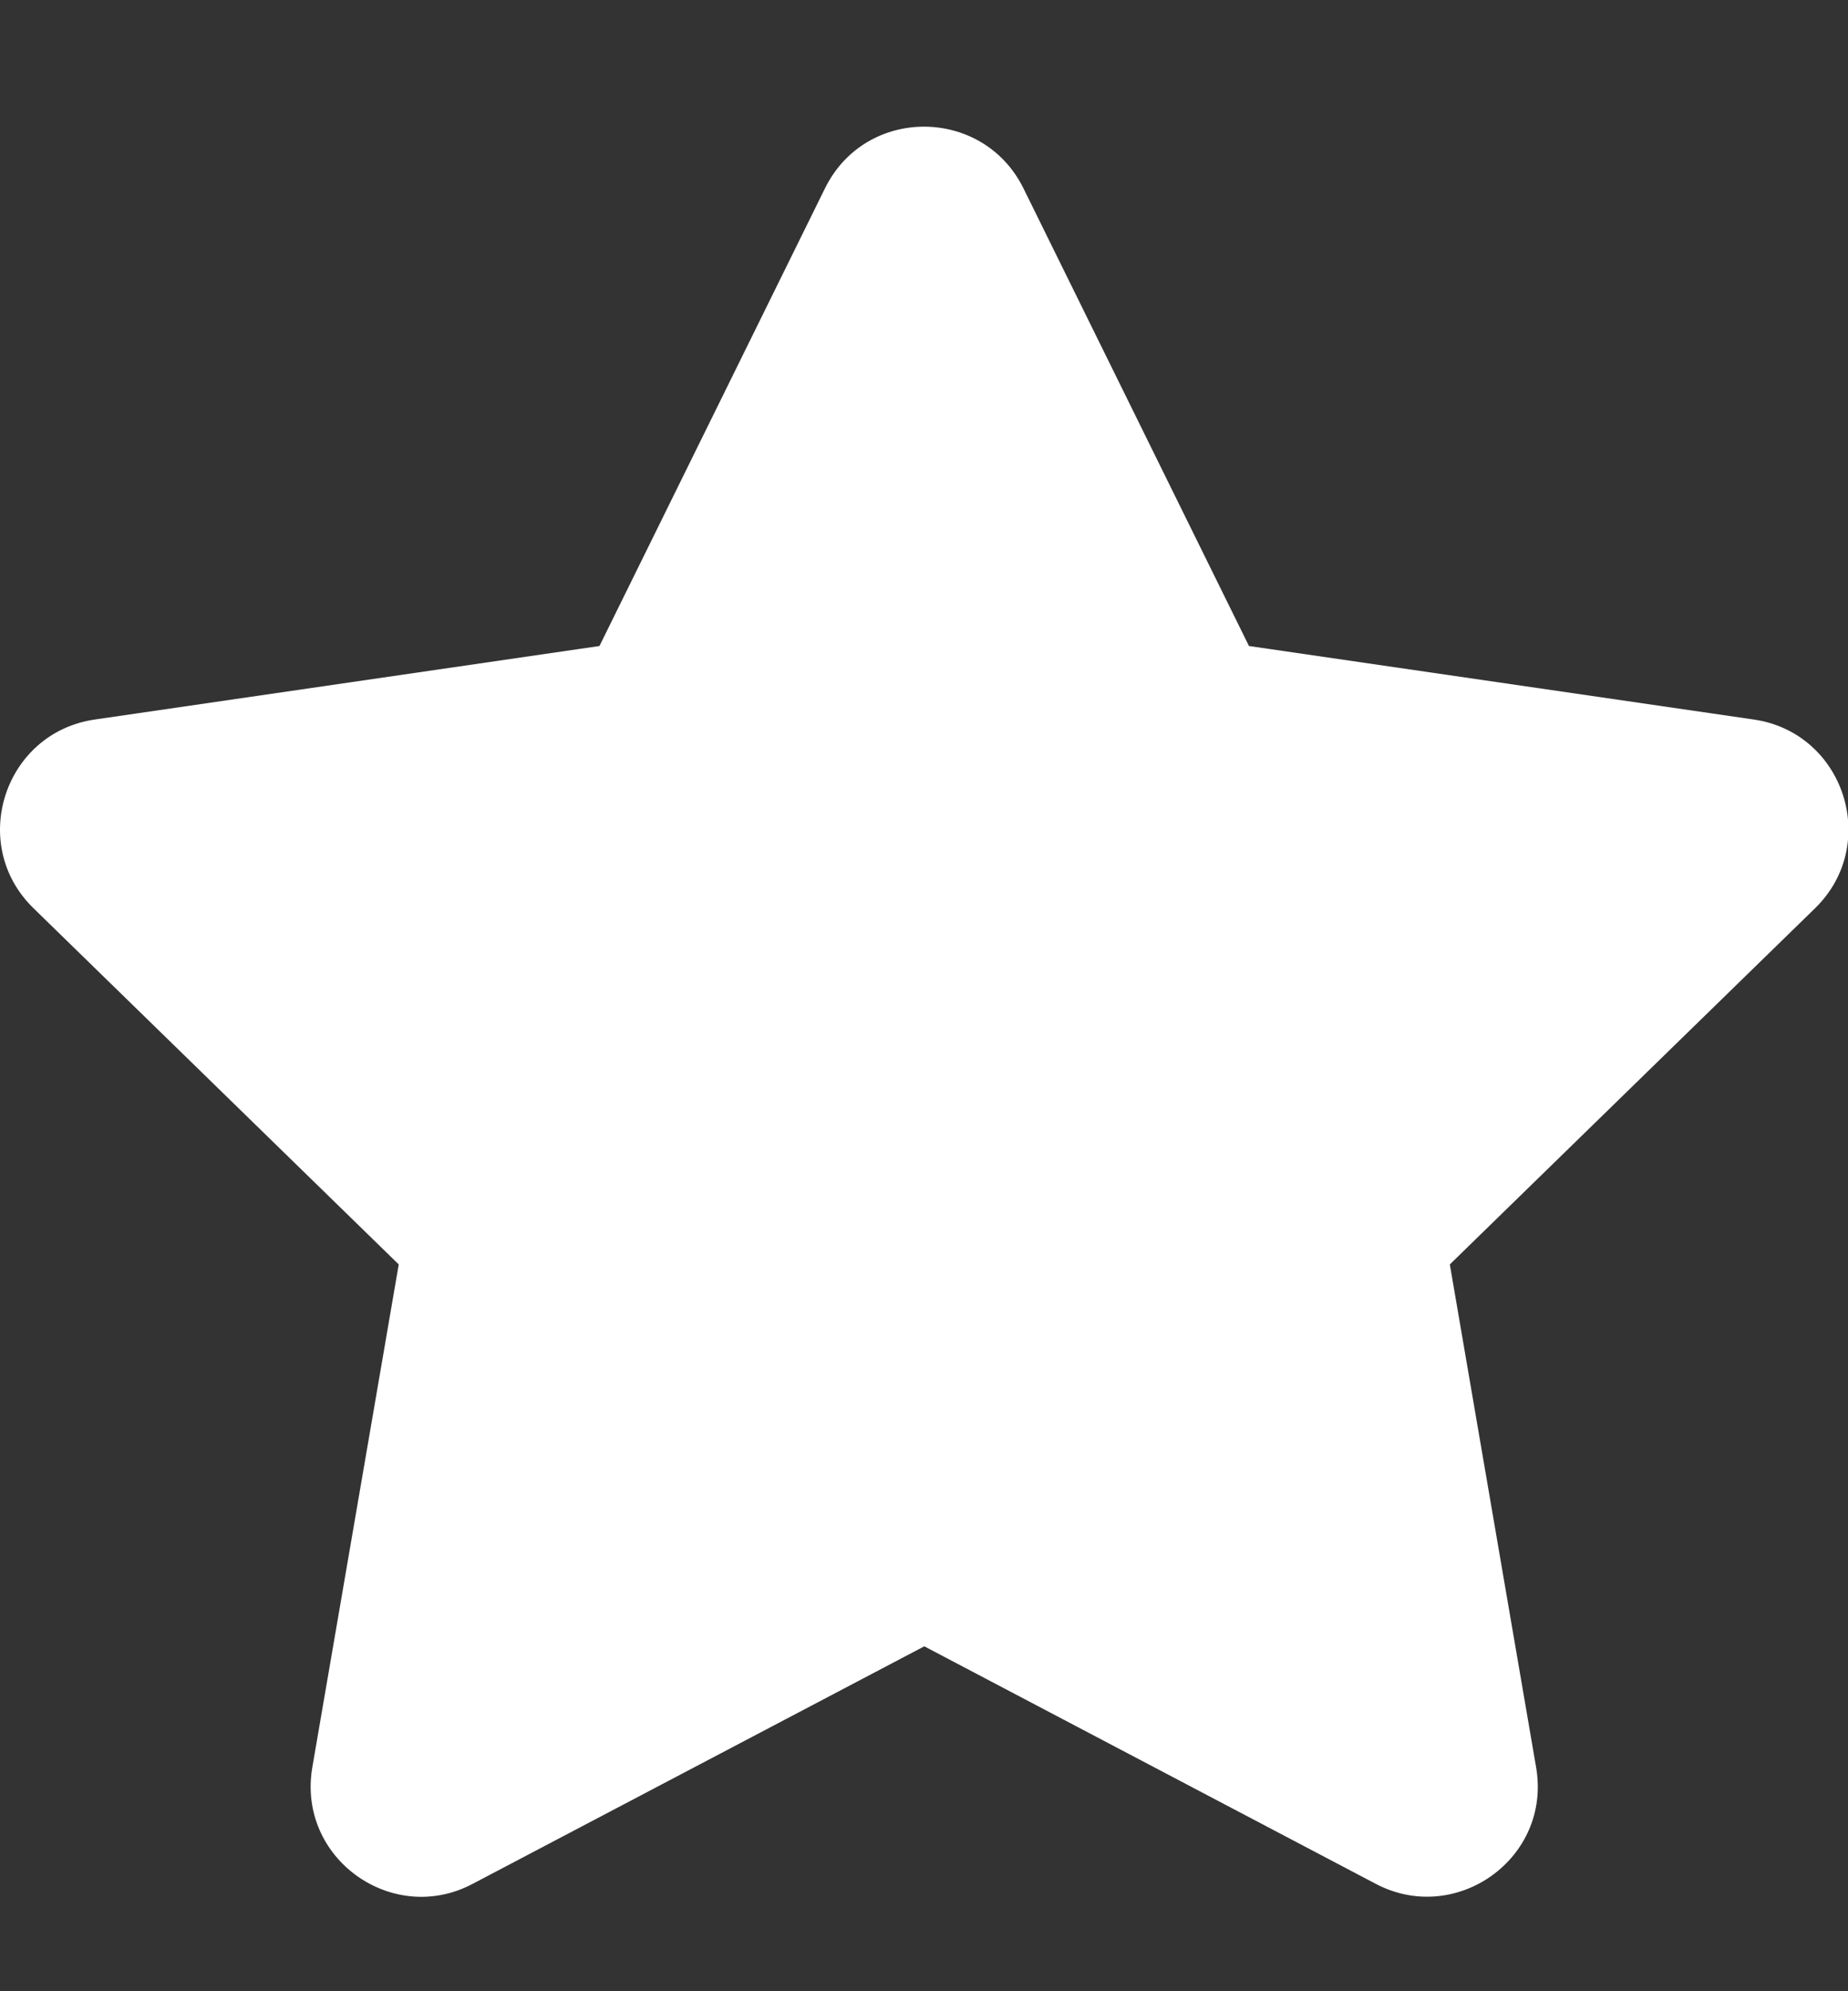 <svg width="13" height="14" viewBox="0 0 13 14" fill="none" xmlns="http://www.w3.org/2000/svg">
<rect x="0" y="0" width="13" height="14" fill="#333333" stroke="none"/>
<path d="M5.804 1.323L4.217 4.542L0.666 5.059C0.029 5.152 -0.226 5.937 0.236 6.386L2.805 8.89L2.197 12.426C2.088 13.066 2.761 13.544 3.325 13.245L6.502 11.575L9.678 13.245C10.242 13.542 10.916 13.066 10.806 12.426L10.199 8.89L12.768 6.386C13.229 5.937 12.974 5.152 12.338 5.059L8.786 4.542L7.199 1.323C6.915 0.75 6.091 0.743 5.804 1.323Z" fill="white"/>
</svg>
